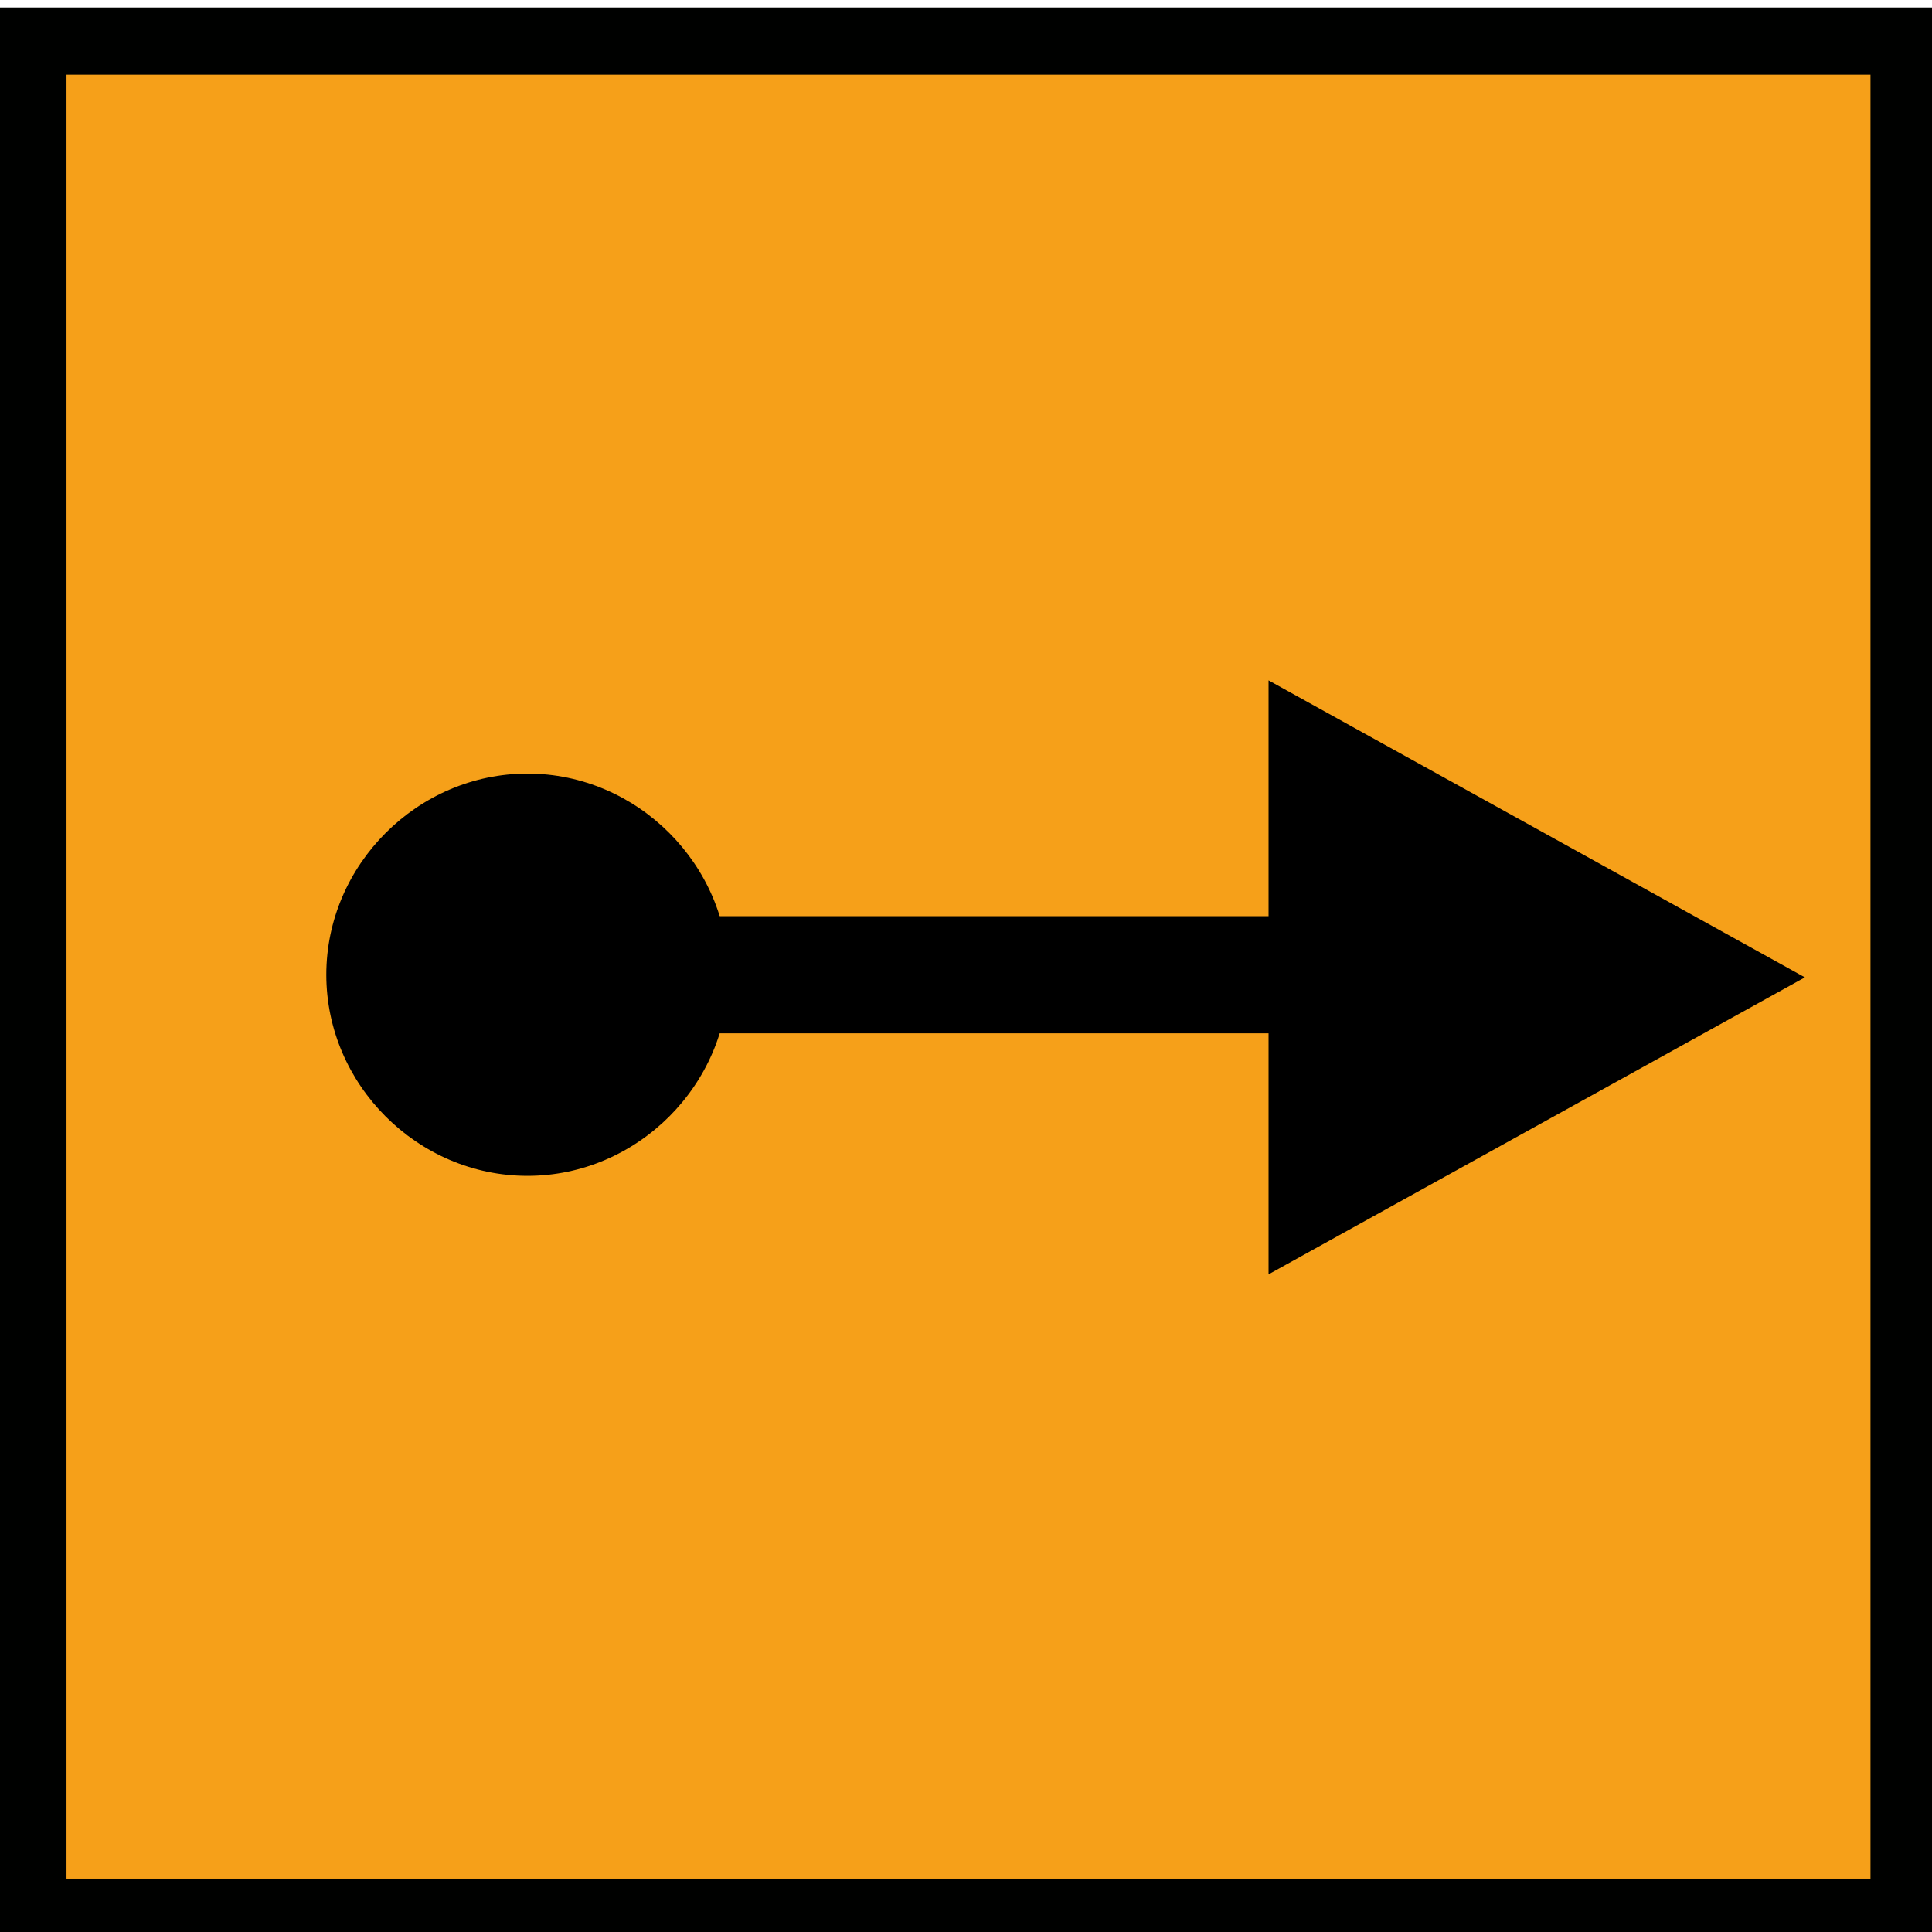 <?xml version="1.0" encoding="UTF-8" standalone="no"?>
<!-- Created with Inkscape (http://www.inkscape.org/) -->

<svg
   xmlns:dc="http://purl.org/dc/elements/1.1/"
   xmlns:cc="http://creativecommons.org/ns#"
   xmlns:rdf="http://www.w3.org/1999/02/22-rdf-syntax-ns#"
   xmlns:svg="http://www.w3.org/2000/svg"
   xmlns="http://www.w3.org/2000/svg"
   xmlns:sodipodi="http://sodipodi.sourceforge.net/DTD/sodipodi-0.dtd"
   xmlns:inkscape="http://www.inkscape.org/namespaces/inkscape"
   width="7.636mm"
   height="7.636mm"
   viewBox="0 0 7.636 7.636"
   version="1.1"
   id="svg8"
   inkscape:version="0.92.4 5da689c313, 2019-01-14"
   sodipodi:docname="timeline_on.svg"
   inkscape:export-filename="/home/alevy/graphisme/score_icons/nodal_on.png"
   inkscape:export-xdpi="159.67"
   inkscape:export-ydpi="159.67">
  <defs
     id="defs2">
    <marker
       inkscape:isstock="true"
       style="overflow:visible;"
       id="marker3526"
       refX="0.0"
       refY="0.0"
       orient="auto"
       inkscape:stockid="Arrow2Lend">
      <path
         transform="scale(1.1) rotate(180) translate(1,0)"
         d="M 8.719,4.034 L -2.207,0.016 L 8.719,-4.002 C 6.973,-1.63 6.983,1.616 8.719,4.034 z "
         style="fill-rule:evenodd;stroke-width:0.625;stroke-linejoin:round;stroke:#000000;stroke-opacity:1;fill:#000000;fill-opacity:1"
         id="path3524" />
    </marker>
    <marker
       inkscape:stockid="Arrow1Mend"
       orient="auto"
       refY="0.0"
       refX="0.0"
       id="Arrow1Mend"
       style="overflow:visible;"
       inkscape:isstock="true">
      <path
         id="path1473"
         d="M 0.0,0.0 L 5.0,-5.0 L -12.5,0.0 L 5.0,5.0 L 0.0,0.0 z "
         style="fill-rule:evenodd;stroke:#000000;stroke-width:1pt;stroke-opacity:1;fill:#000000;fill-opacity:1"
         transform="scale(0.4) rotate(180) translate(10,0)" />
    </marker>
    <marker
       inkscape:stockid="Arrow1Lstart"
       orient="auto"
       refY="0.0"
       refX="0.0"
       id="Arrow1Lstart"
       style="overflow:visible"
       inkscape:isstock="true">
      <path
         id="path1464"
         d="M 0.0,0.0 L 5.0,-5.0 L -12.5,0.0 L 5.0,5.0 L 0.0,0.0 z "
         style="fill-rule:evenodd;stroke:#000000;stroke-width:1pt;stroke-opacity:1;fill:#000000;fill-opacity:1"
         transform="scale(0.8) translate(12.5,0)" />
    </marker>
    <marker
       inkscape:stockid="Arrow2Lend"
       orient="auto"
       refY="0.0"
       refX="0.0"
       id="Arrow2Lend"
       style="overflow:visible;"
       inkscape:isstock="true">
      <path
         id="path1485"
         style="fill-rule:evenodd;stroke-width:0.625;stroke-linejoin:round;stroke:#000000;stroke-opacity:1;fill:#000000;fill-opacity:1"
         d="M 8.719,4.034 L -2.207,0.016 L 8.719,-4.002 C 6.973,-1.63 6.983,1.616 8.719,4.034 z "
         transform="scale(1.1) rotate(180) translate(1,0)" />
    </marker>
    <style
       id="style124">.cls-1{fill:#f6a019;}.cls-2{fill:#000100;}.cls-3{fill:#1d1d1b;}</style>
    <clipPath
       id="clipPath1712"
       clipPathUnits="userSpaceOnUse">
      <path
         inkscape:connector-curvature="0"
         id="path1714"
         d="M 60.108,58.379 A 14.461,14.461 0 0 1 45.648,72.84 14.461,14.461 0 0 1 31.187,58.379 14.461,14.461 0 0 1 45.648,43.918 14.461,14.461 0 0 1 60.108,58.379 Z"
         style="display:inline;opacity:1;vector-effect:none;fill:#ffffff;fill-opacity:1;stroke:#ffffff;stroke-width:1.079;stroke-linecap:round;stroke-linejoin:round;stroke-miterlimit:4;stroke-dasharray:none;stroke-dashoffset:0;stroke-opacity:1;paint-order:stroke fill markers" />
    </clipPath>
    <clipPath
       id="clipPath1758"
       clipPathUnits="userSpaceOnUse">
      <path
         inkscape:connector-curvature="0"
         id="path1760"
         d="M 60.108,58.379 A 14.461,14.461 0 0 1 45.648,72.84 14.461,14.461 0 0 1 31.187,58.379 14.461,14.461 0 0 1 45.648,43.918 14.461,14.461 0 0 1 60.108,58.379 Z"
         style="display:inline;opacity:1;vector-effect:none;fill:#ffffff;fill-opacity:1;stroke:#ffffff;stroke-width:1.079;stroke-linecap:round;stroke-linejoin:round;stroke-miterlimit:4;stroke-dasharray:none;stroke-dashoffset:0;stroke-opacity:1;paint-order:stroke fill markers" />
    </clipPath>
    <clipPath
       id="clipPath2144"
       clipPathUnits="userSpaceOnUse">
      <circle
         style="display:inline;opacity:1;vector-effect:none;fill:#f6a019;fill-opacity:1;stroke:none;stroke-width:1.079;stroke-linecap:round;stroke-linejoin:round;stroke-miterlimit:4;stroke-dasharray:none;stroke-dashoffset:0;stroke-opacity:1;paint-order:stroke fill markers"
         id="circle2146"
         cx="45.648"
         cy="58.379"
         r="14.461" />
    </clipPath>
  </defs>
  <sodipodi:namedview
     id="base"
     pagecolor="#ffffff"
     bordercolor="#666666"
     borderopacity="1.0"
     inkscape:pageopacity="0.0"
     inkscape:pageshadow="2"
     inkscape:zoom="11.2"
     inkscape:cx="11.699985"
     inkscape:cy="14.175133"
     inkscape:document-units="mm"
     inkscape:current-layer="g4383"
     showgrid="false"
     inkscape:window-width="1920"
     inkscape:window-height="1015"
     inkscape:window-x="0"
     inkscape:window-y="0"
     inkscape:window-maximized="1" />
  <g
     inkscape:label="Calque 1"
     inkscape:groupmode="layer"
     id="layer1"
     style="display:inline"
     transform="translate(-70.832,-80.369)">
    <g
       transform="matrix(0.265,0,0,0.265,93.009,62.298)"
       style="display:inline"
       inkscape:label="on"
       id="g1152">
      <g
         transform="matrix(3.78,0,0,3.78,-351.53,-235.455)"
         style="display:inline"
         inkscape:label="bg"
         id="g1138"
         inkscape:groupmode="layer">
        <g
           transform="matrix(0.265,0,0,0.265,56.375,86.133)"
           id="g1136">
          <g
             transform="translate(54.643,-21.786)"
             id="g1134">
            <rect
               id="rect1130"
               height="27.86"
               width="27.86"
               y="0.5"
               x="0.5"
               class="cls-1"
               style="fill:#f6a019" />
            <path
               id="path1132"
               d="M 28.86,28.86 H 0 V 0 H 28.86 Z M 1,27.86 H 27.86 V 1 H 1 Z"
               class="cls-2"
               inkscape:connector-curvature="0"
               style="fill:#000100" />
          </g>
        </g>
      </g>
      <g
         style="display:inline;opacity:1"
         inkscape:label="icon"
         id="g1150"
         inkscape:groupmode="layer">
        <g
           id="g4383"
           transform="translate(0.528,1.502376e-6)">
          <path
             style="color:#000000;font-style:normal;font-variant:normal;font-weight:normal;font-stretch:normal;font-size:medium;line-height:normal;font-family:sans-serif;font-variant-ligatures:normal;font-variant-position:normal;font-variant-caps:normal;font-variant-numeric:normal;font-variant-alternates:normal;font-feature-settings:normal;text-indent:0;text-align:start;text-decoration:none;text-decoration-line:none;text-decoration-style:solid;text-decoration-color:#000000;letter-spacing:normal;word-spacing:normal;text-transform:none;writing-mode:lr-tb;direction:ltr;text-orientation:mixed;dominant-baseline:auto;baseline-shift:baseline;text-anchor:start;white-space:normal;shape-padding:0;clip-rule:nonzero;display:inline;overflow:visible;visibility:visible;opacity:1;isolation:auto;mix-blend-mode:normal;color-interpolation:sRGB;color-interpolation-filters:linearRGB;solid-color:#000000;solid-opacity:1;vector-effect:none;fill:#000000;fill-opacity:1;fill-rule:nonzero;stroke:none;stroke-width:3;stroke-linecap:round;stroke-linejoin:round;stroke-miterlimit:4;stroke-dasharray:none;stroke-dashoffset:0;stroke-opacity:1;paint-order:stroke fill markers;color-rendering:auto;image-rendering:auto;shape-rendering:auto;text-rendering:auto;enable-background:accumulate"
             d="m -76.348,79.73 c -1.639,0 -3,1.361 -3,3 0,1.639 1.361,3 3,3 1.639,0 3,-1.361 3,-3 0,-1.639 -1.361,-3 -3,-3 z"
             id="path1408"
             inkscape:connector-curvature="0" />
          <path
             style="display:inline;opacity:1;vector-effect:none;fill:#000000;fill-opacity:1;stroke:none;stroke-width:2.308;stroke-linecap:square;stroke-linejoin:miter;stroke-miterlimit:4;stroke-dasharray:none;stroke-dashoffset:0;stroke-opacity:1;paint-order:stroke fill markers"
             d="m -76.802,81.857 h 11.714 v 1.747 h -11.714 z"
             id="rect1410-2-7" />
          <path
             transform="matrix(1.396,0,0,1.339,23.347,-28.144)"
             style="opacity:1;vector-effect:none;fill:#000000;fill-opacity:1;stroke:none;stroke-width:0.93;stroke-linecap:square;stroke-linejoin:miter;stroke-miterlimit:4;stroke-dasharray:none;stroke-dashoffset:0;stroke-opacity:1;paint-order:stroke fill markers"
             inkscape:transform-center-x="0.25068744"
             inkscape:transform-center-y="0.016230117"
             d="m -57.767,82.833 -5.73,3.308 0,-6.616 z"
             id="path4338" />
        </g>
      </g>
    </g>
    <g
       inkscape:label="on"
       id="g1707"
       style="display:inline"
       transform="matrix(0.265,0,0,0.265,89.513,57.762)" />
  </g>
  <style
     id="style1154"
     type="text/css">
	.st0{display:none;fill:#3D3D3D;}
	.st1{display:none;fill:#000100;}
	.st2{fill:#F0F0F0;}
</style>
</svg>
